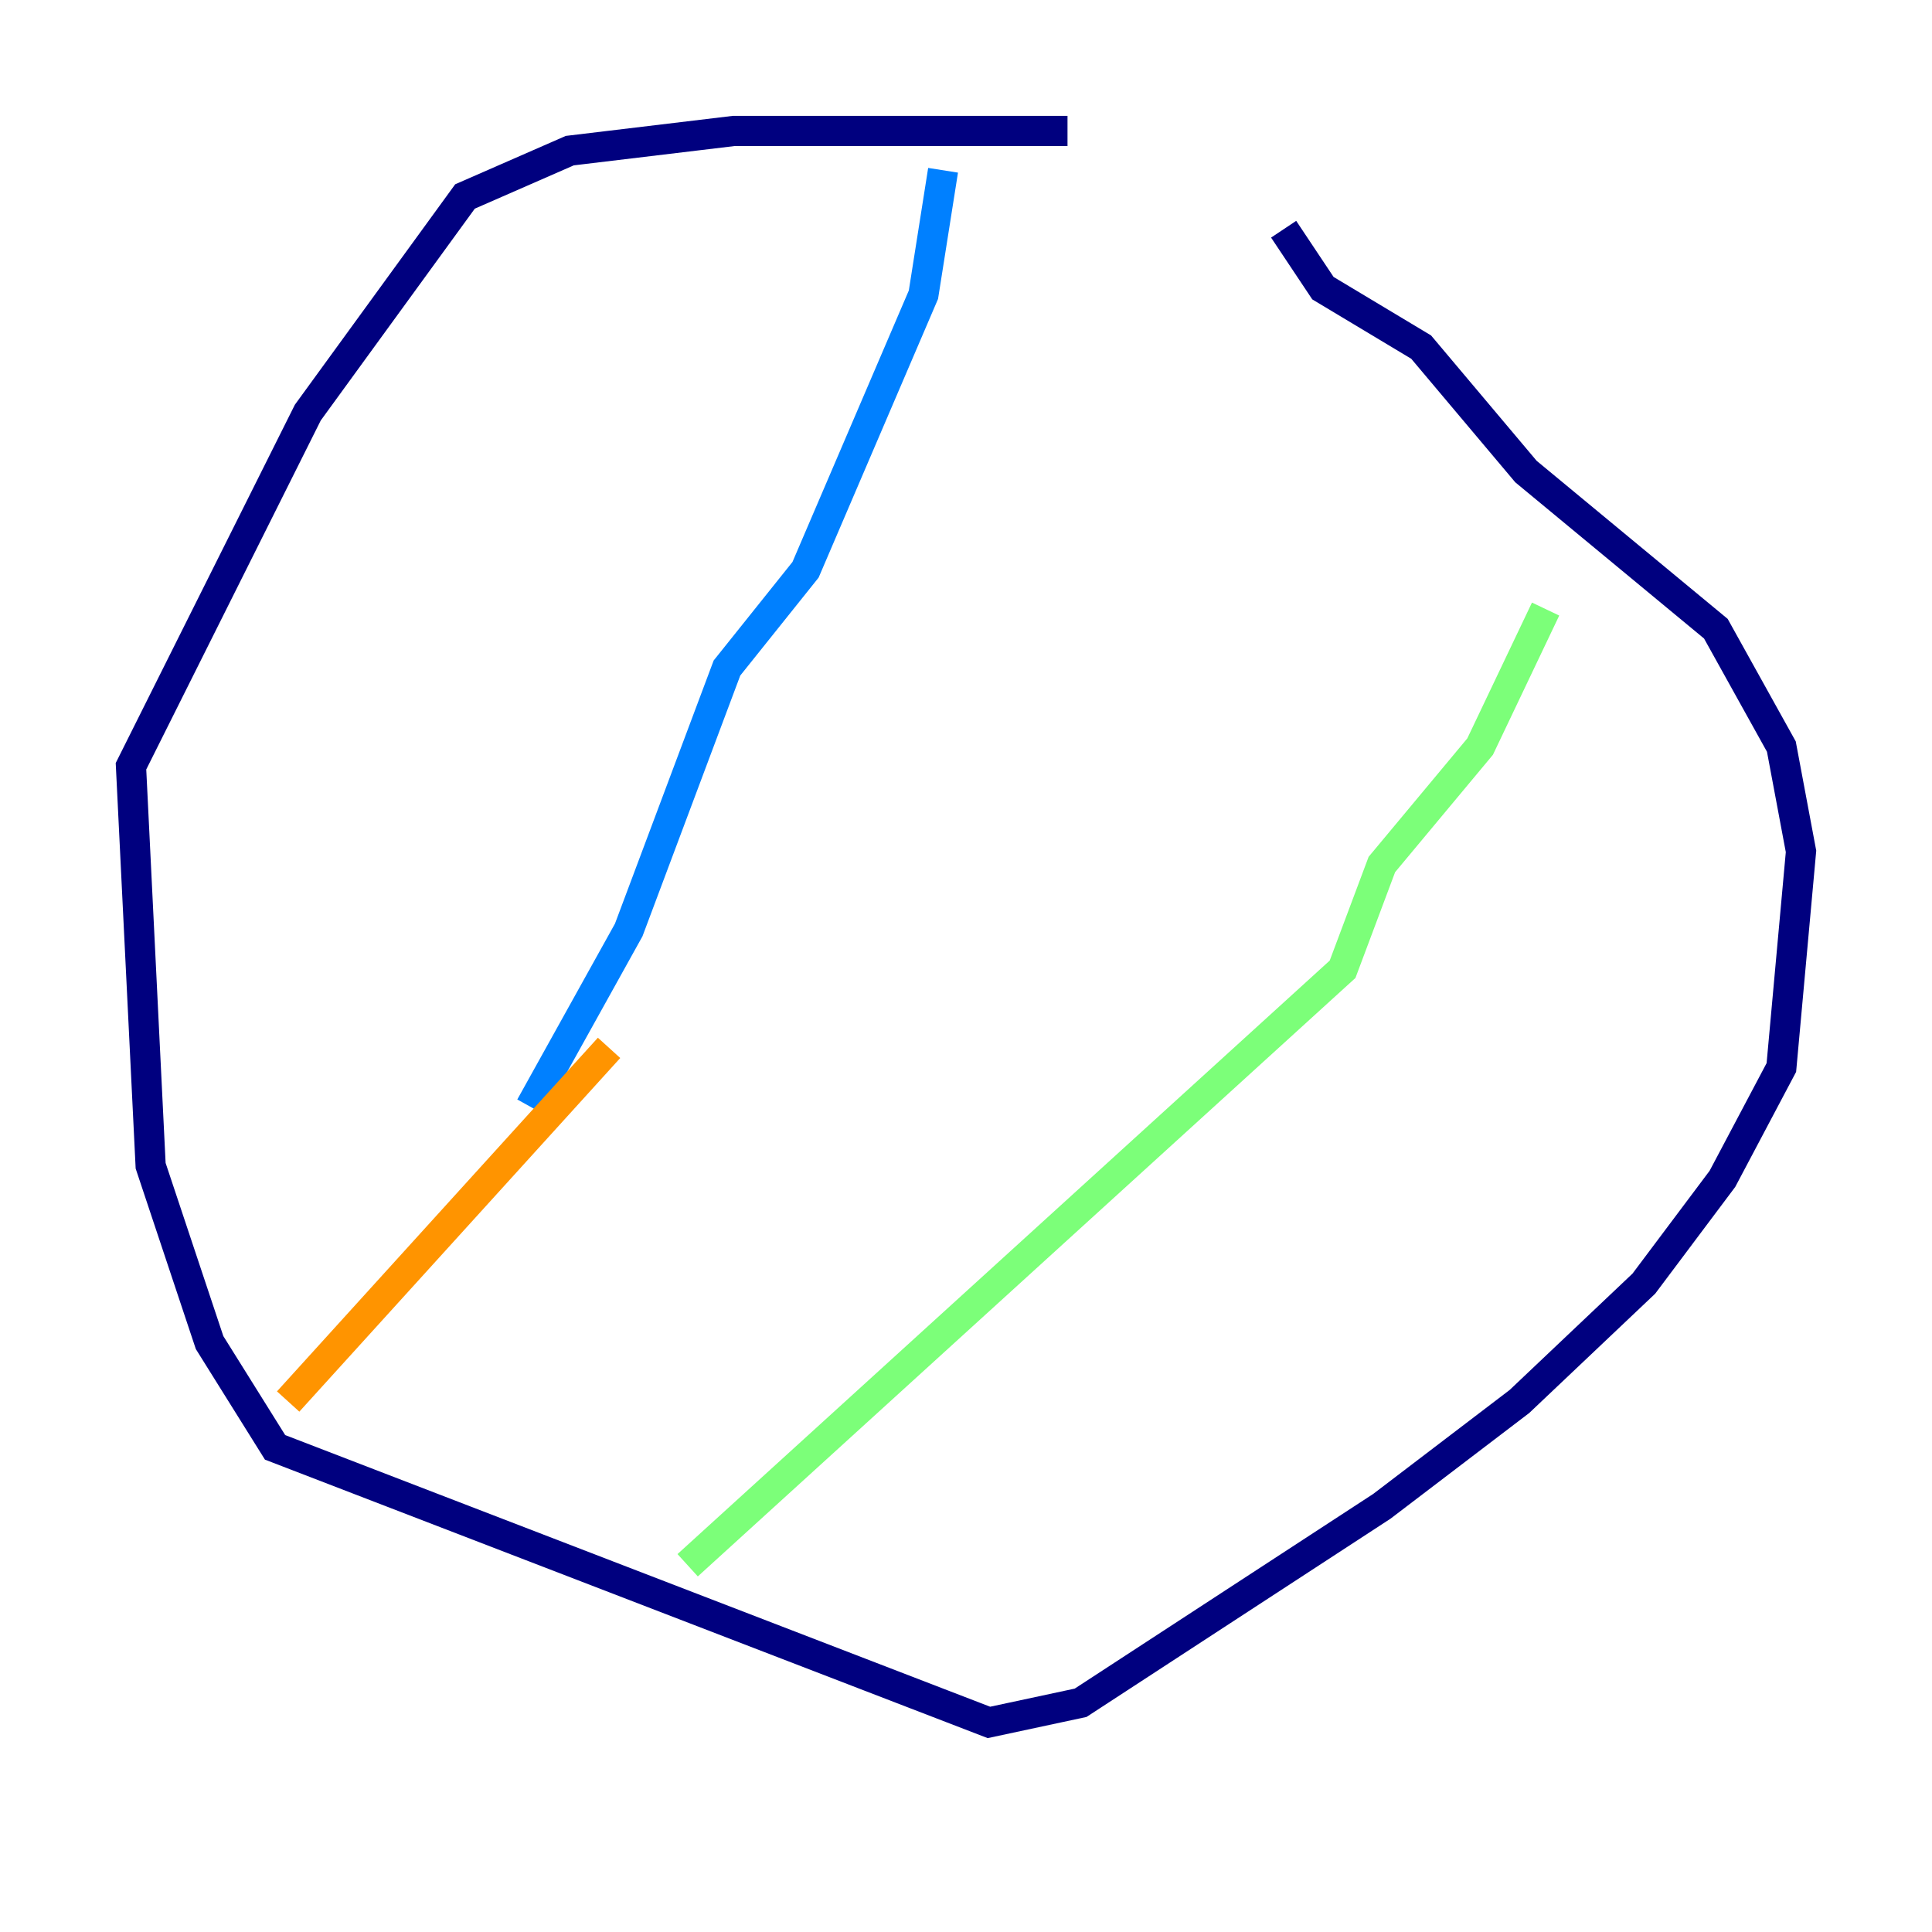 <?xml version="1.0" encoding="utf-8" ?>
<svg baseProfile="tiny" height="128" version="1.2" viewBox="0,0,128,128" width="128" xmlns="http://www.w3.org/2000/svg" xmlns:ev="http://www.w3.org/2001/xml-events" xmlns:xlink="http://www.w3.org/1999/xlink"><defs /><polyline fill="none" points="70.725,8.678 48.597,8.678 37.749,9.98 30.807,13.017 20.393,27.336 8.678,50.766 9.98,77.234 13.885,88.949 18.224,95.891 65.519,114.115 71.593,112.814 91.552,99.797 100.664,92.854 108.909,85.044 114.115,78.102 118.02,70.725 119.322,56.407 118.02,49.464 113.681,41.654 101.098,31.241 94.156,22.997 87.647,19.091 85.044,15.186" stroke="#00007f" stroke-width="2" /><polyline fill="none" points="62.481,11.281 61.18,19.525 53.37,37.749 48.163,44.258 41.654,61.614 35.146,73.329" stroke="#0080ff" stroke-width="2" /><polyline fill="none" points="102.4,40.352 98.061,49.464 91.552,57.275 88.949,64.217 45.559,103.702" stroke="#7cff79" stroke-width="2" /><polyline fill="none" points="40.352,69.424 19.091,92.854" stroke="#ff9400" stroke-width="2" /><polyline fill="none" points="39.051,21.695 39.051,21.695" stroke="#7f0000" stroke-width="2" /></svg>